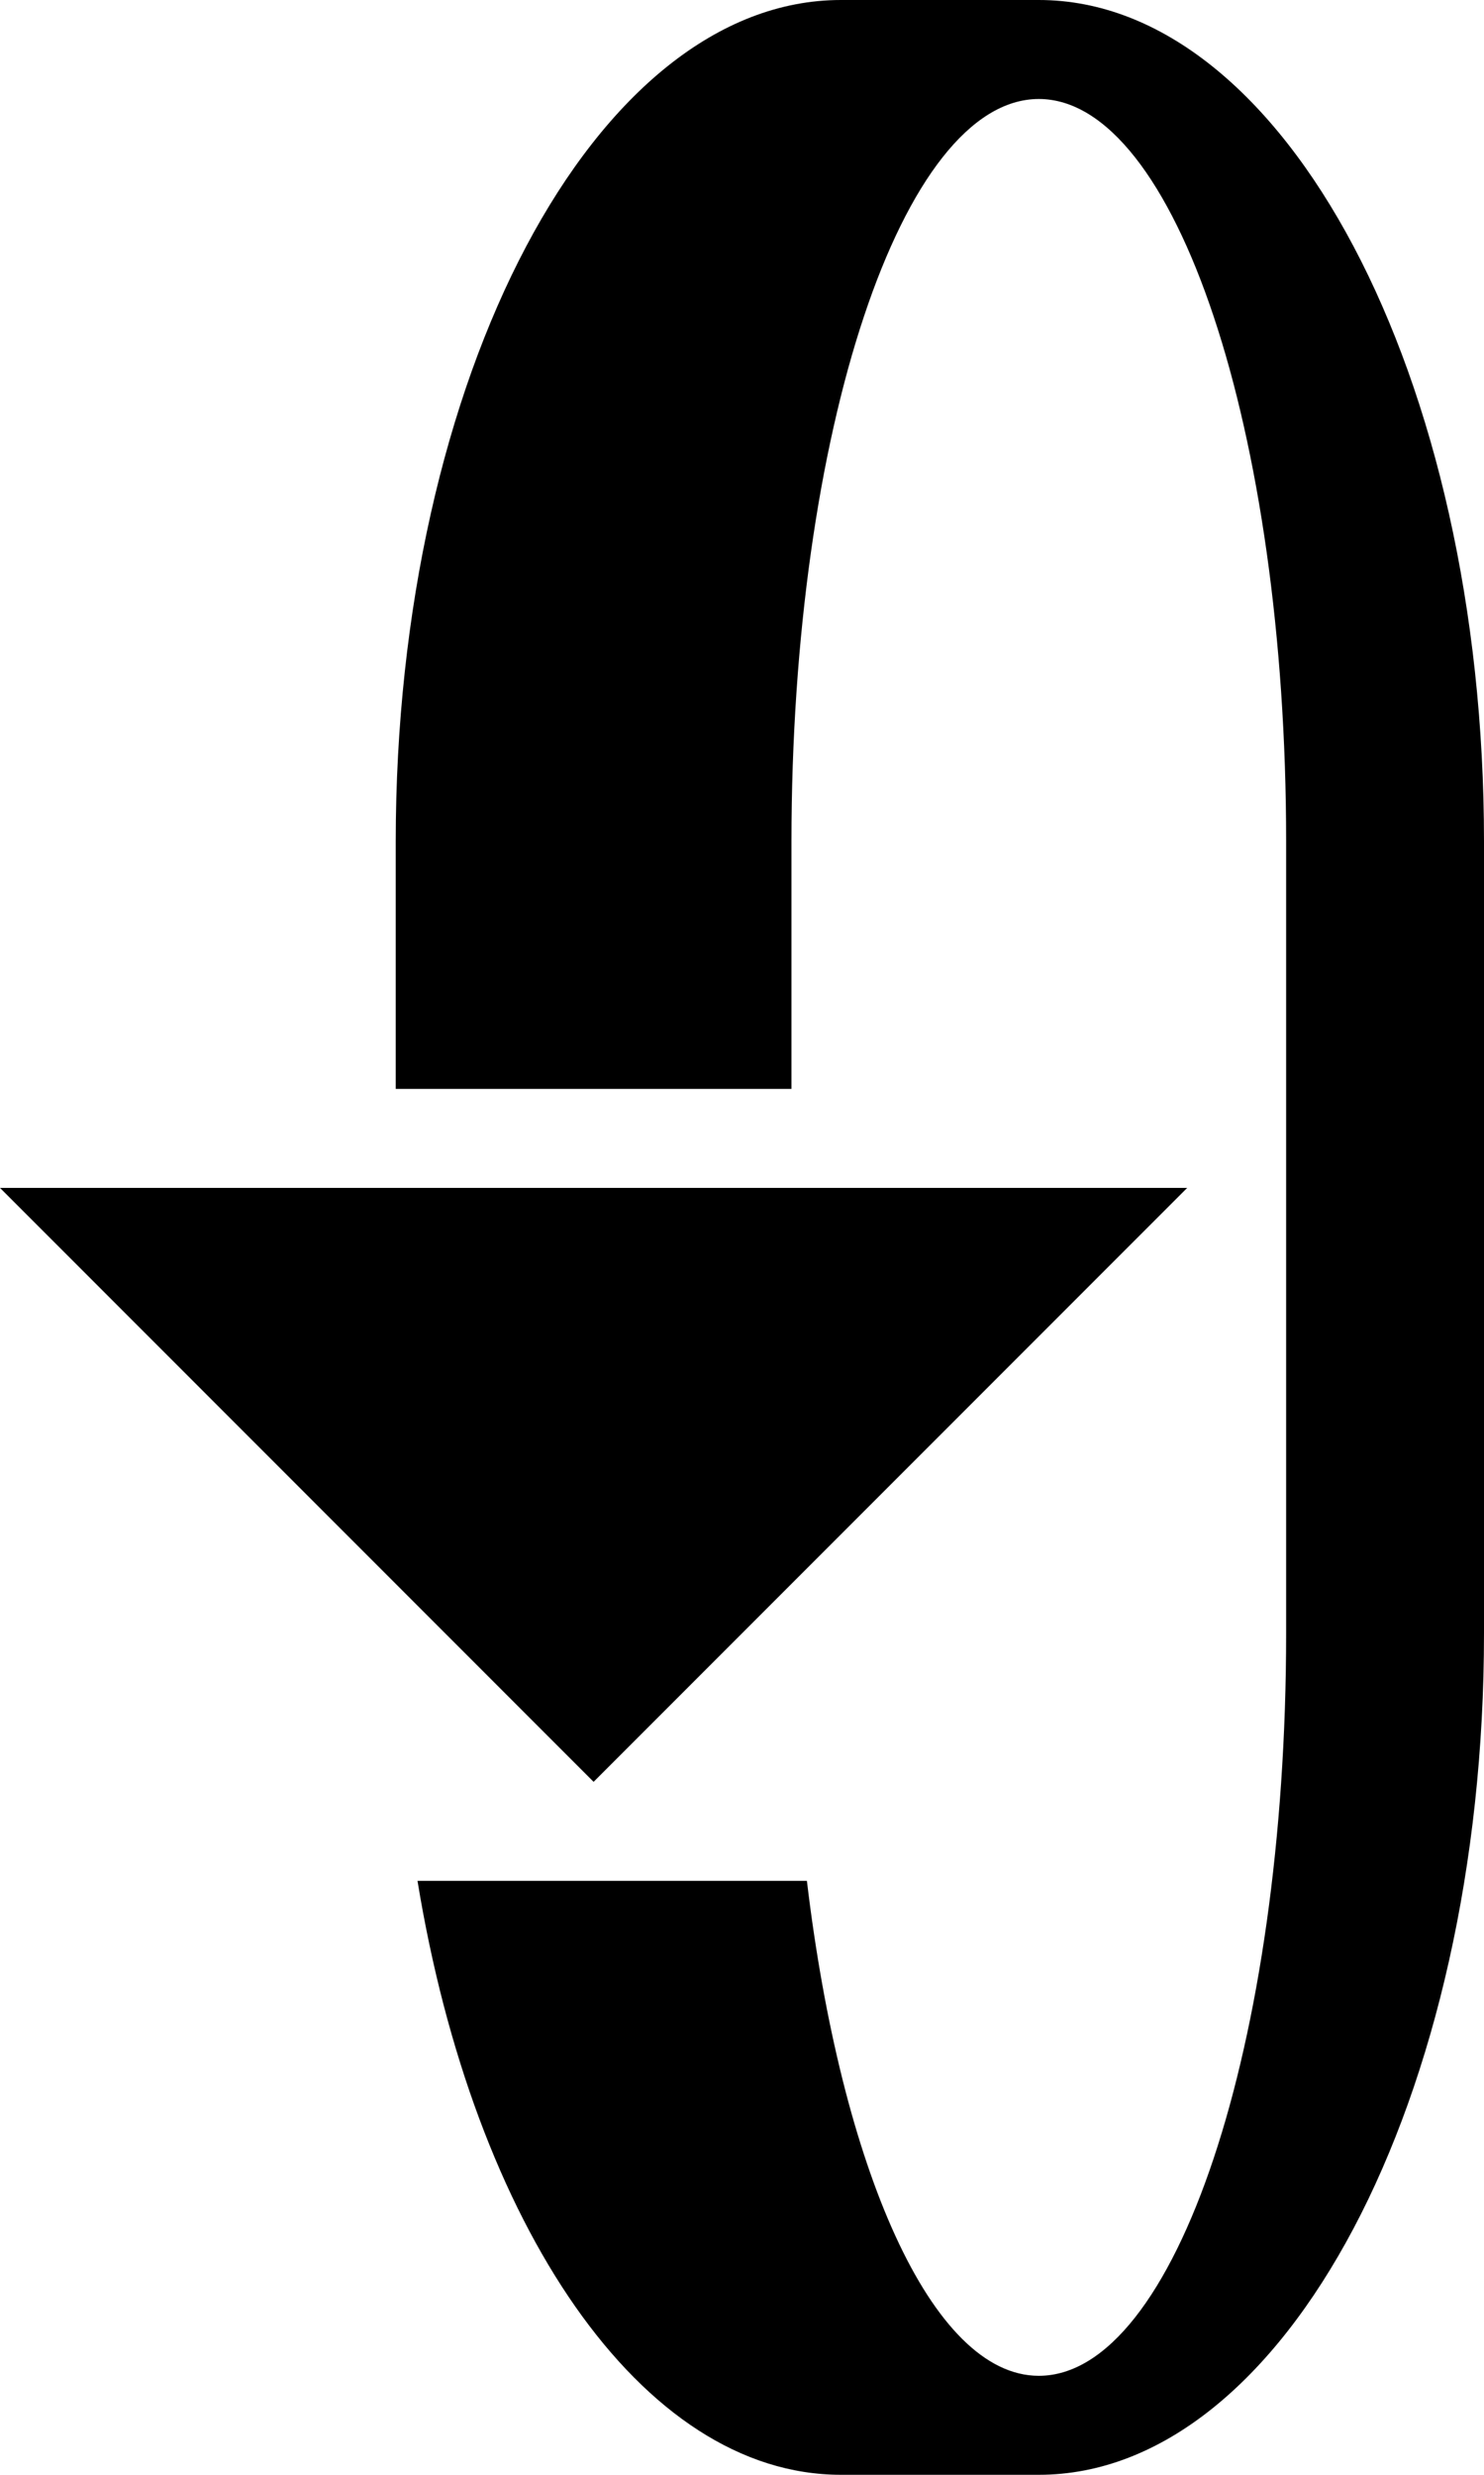 <svg xmlns="http://www.w3.org/2000/svg" version="1.0" width="15" height="25"><path d="M12 12H0l6 6 6-6z"/><path d="M10.5 25c2.485 0 4.5-3.806 4.5-8.5v-8C15 3.806 12.985 0 10.5 0h-2C6.015 0 4 3.806 4 8.5V11h4V8.5C8 4.358 9.12 1 10.5 1S13 4.358 13 8.5v8c0 4.142-1.12 7.5-2.5 7.5-1.085 0-1.998-2.1-2.344-5H4.22c.567 3.468 2.259 6 4.281 6h2z"/></svg>